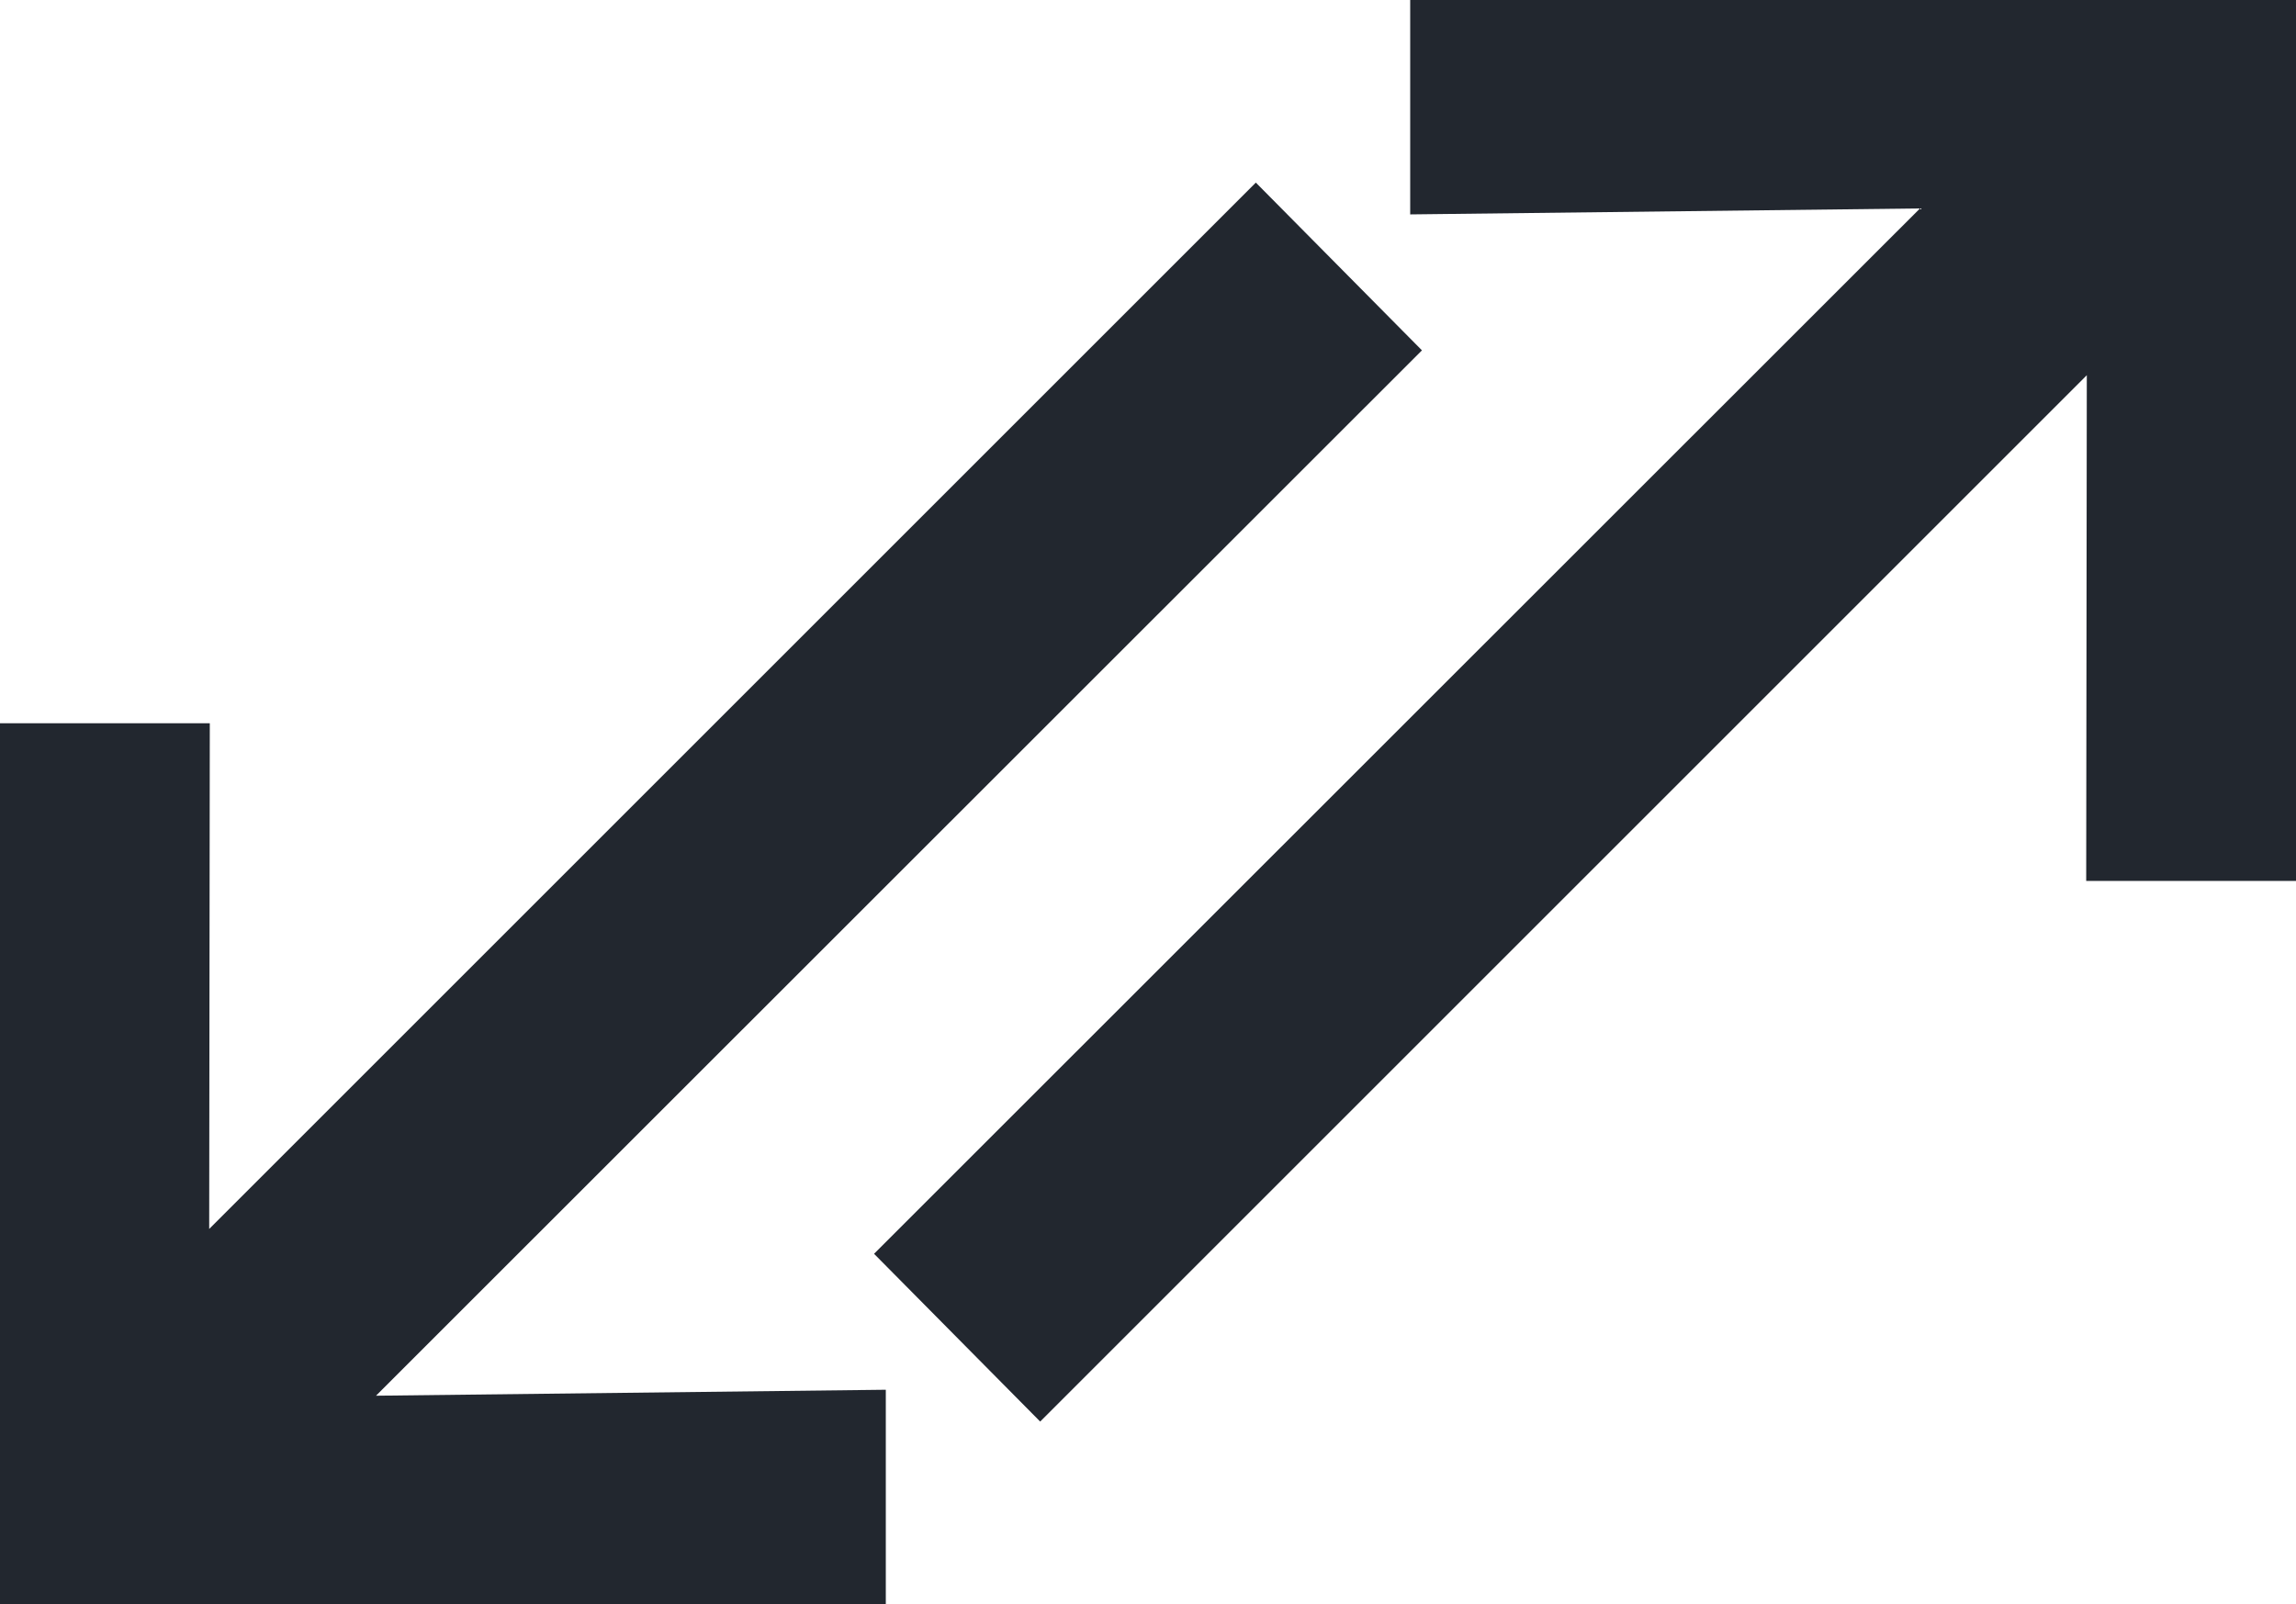 <svg xmlns="http://www.w3.org/2000/svg" width="352" height="246">
    <g fill="#22272F" fill-rule="nonzero">
        <path d="M32.164 110.91H0V246h135.803v-32.879l-78.159.915L218 53.728 192.531 28 32.071 188.462z"/>
        <path d="M319.836 135.09H352V0H216.197v32.879l78.159-.915L134 192.272 159.469 218l160.46-160.462z"/>
    </g>
</svg>